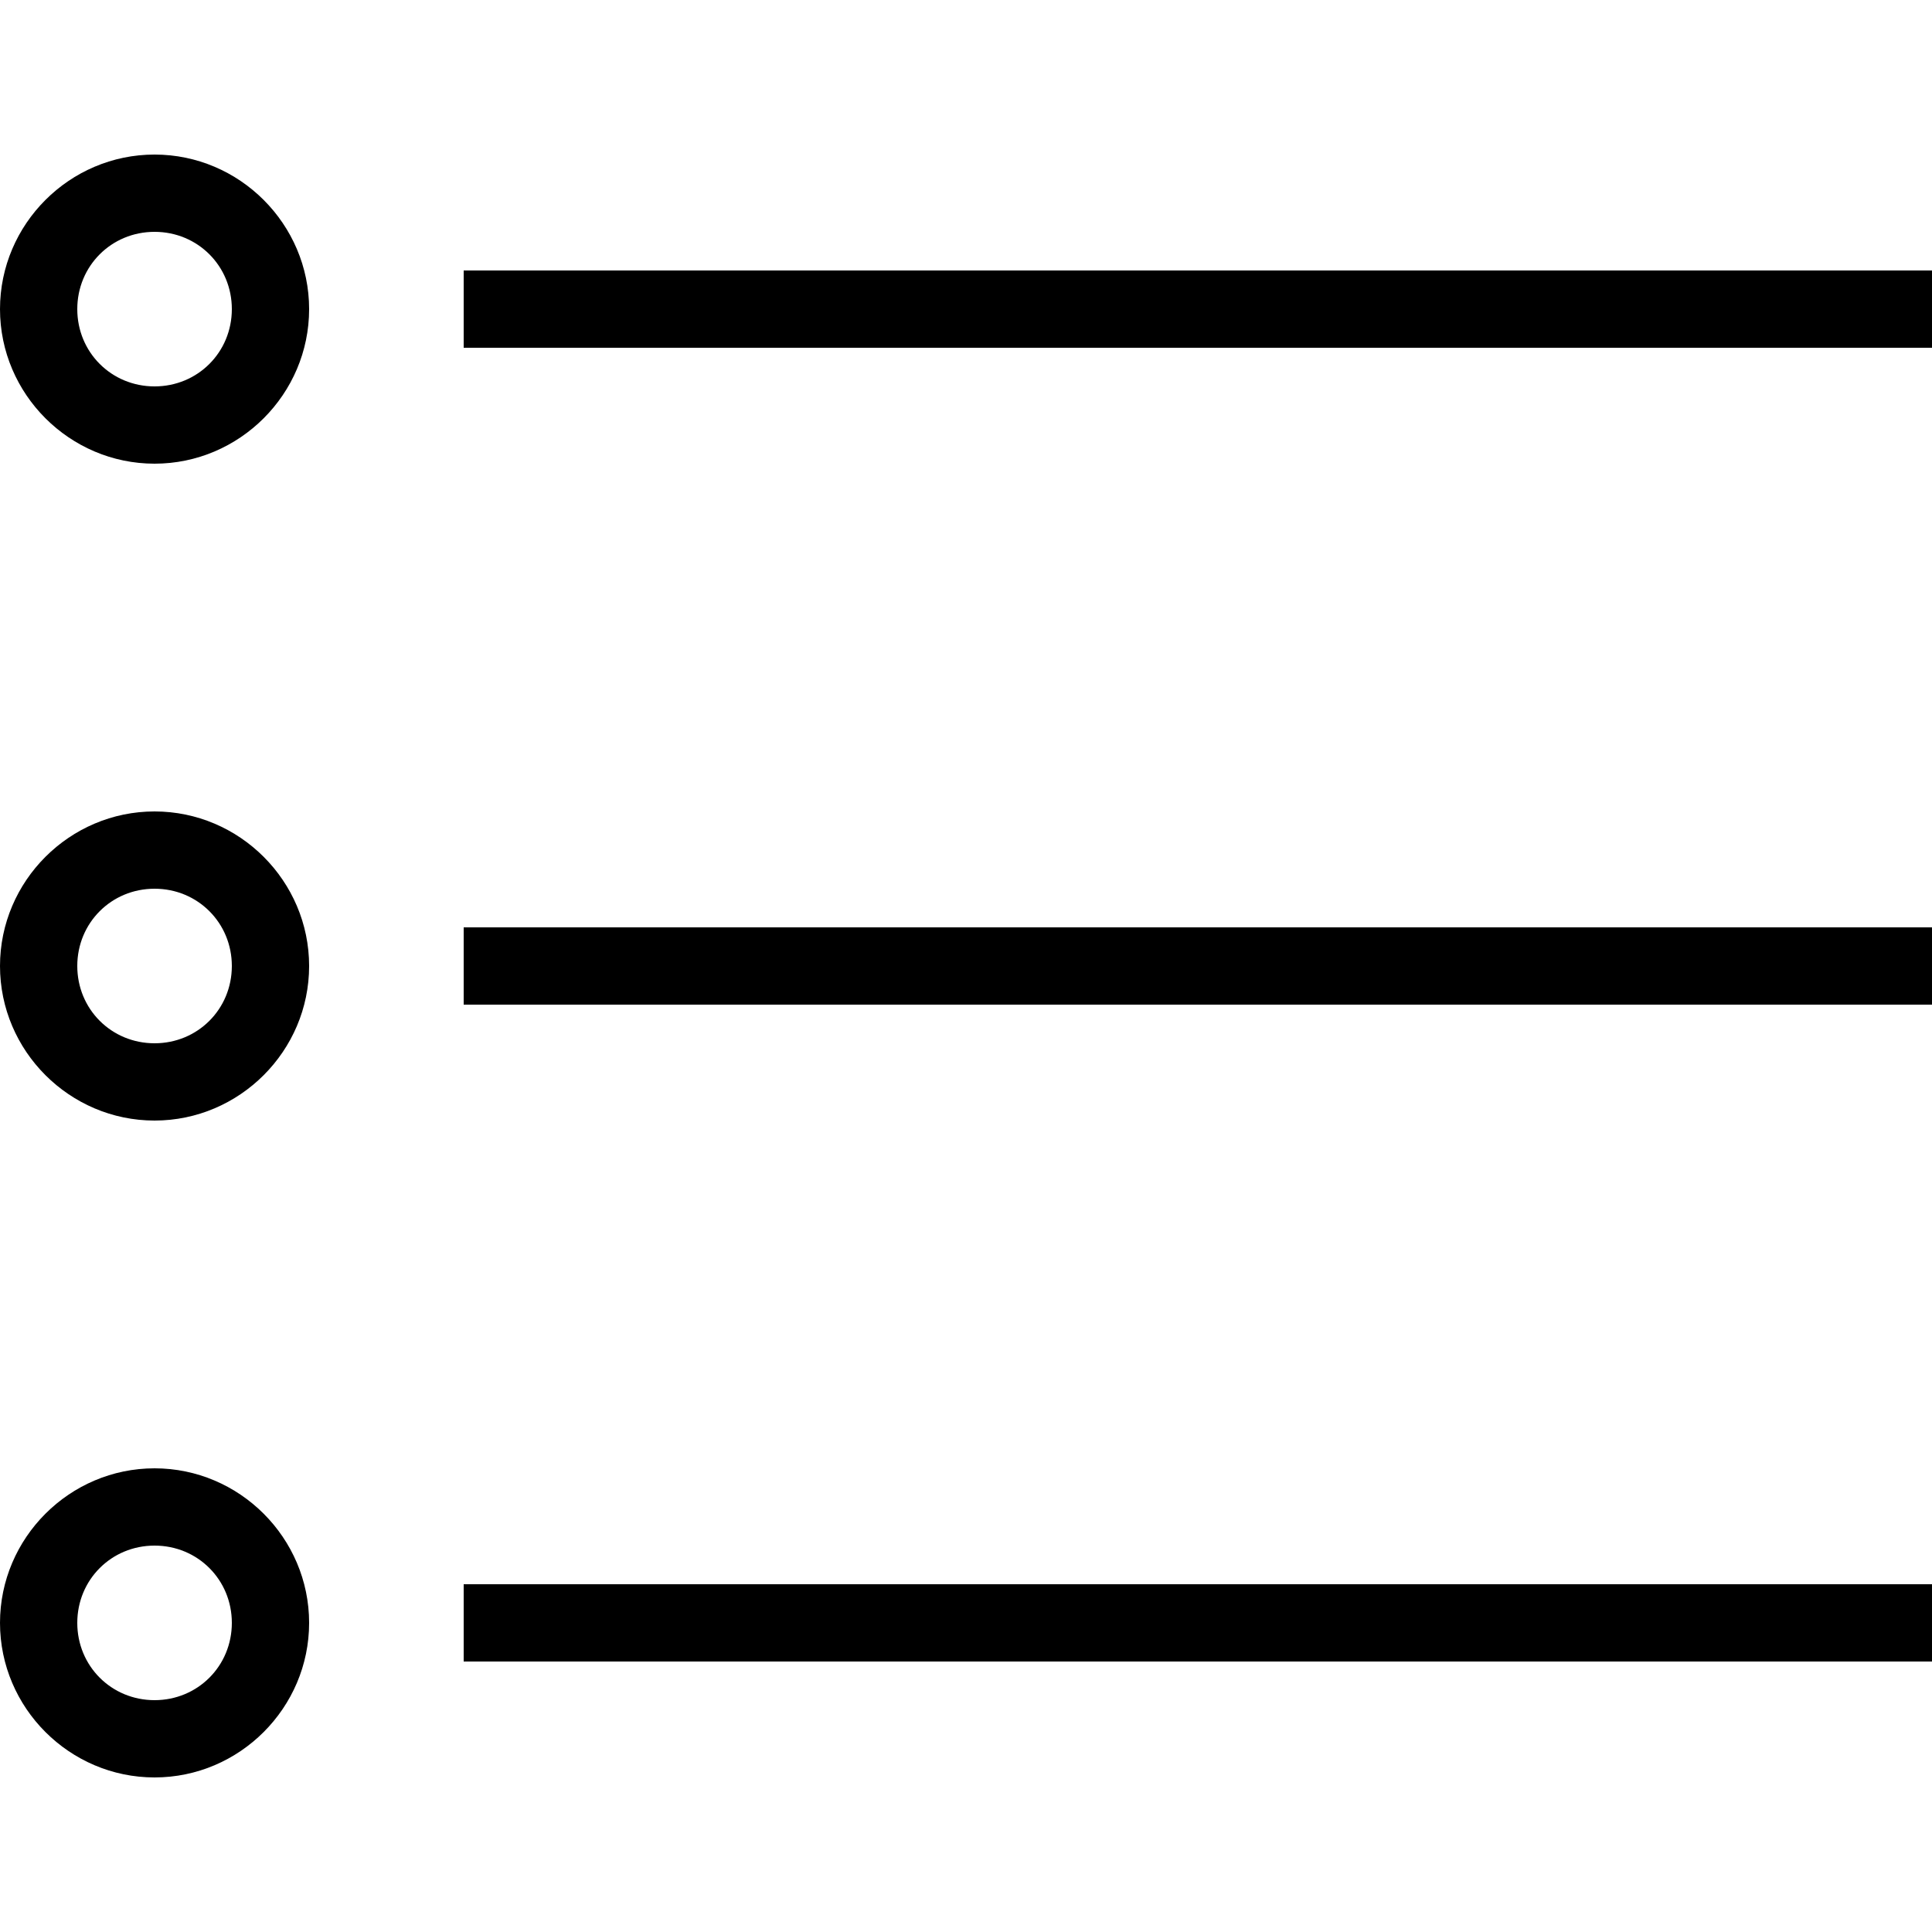 <svg fill="#000000" xmlns="http://www.w3.org/2000/svg" viewBox="0 0 50 50" width="50px" height="50px"><path d="M 4 4 C 1.801 4 0 5.801 0 8 C 0 10.199 1.801 12 4 12 C 6.199 12 8 10.199 8 8 C 8 5.801 6.199 4 4 4 Z M 4 6 C 5.117 6 6 6.883 6 8 C 6 9.117 5.117 10 4 10 C 2.883 10 2 9.117 2 8 C 2 6.883 2.883 6 4 6 Z M 12 7 L 12 9 L 50 9 L 50 7 Z M 4 21 C 1.801 21 0 22.801 0 25 C 0 27.199 1.801 29 4 29 C 6.199 29 8 27.199 8 25 C 8 22.801 6.199 21 4 21 Z M 4 23 C 5.117 23 6 23.883 6 25 C 6 26.117 5.117 27 4 27 C 2.883 27 2 26.117 2 25 C 2 23.883 2.883 23 4 23 Z M 12 24 L 12 26 L 50 26 L 50 24 Z M 4 38 C 1.801 38 0 39.801 0 42 C 0 44.199 1.801 46 4 46 C 6.199 46 8 44.199 8 42 C 8 39.801 6.199 38 4 38 Z M 4 40 C 5.117 40 6 40.883 6 42 C 6 43.117 5.117 44 4 44 C 2.883 44 2 43.117 2 42 C 2 40.883 2.883 40 4 40 Z M 12 41 L 12 43 L 50 43 L 50 41 Z"/></svg>